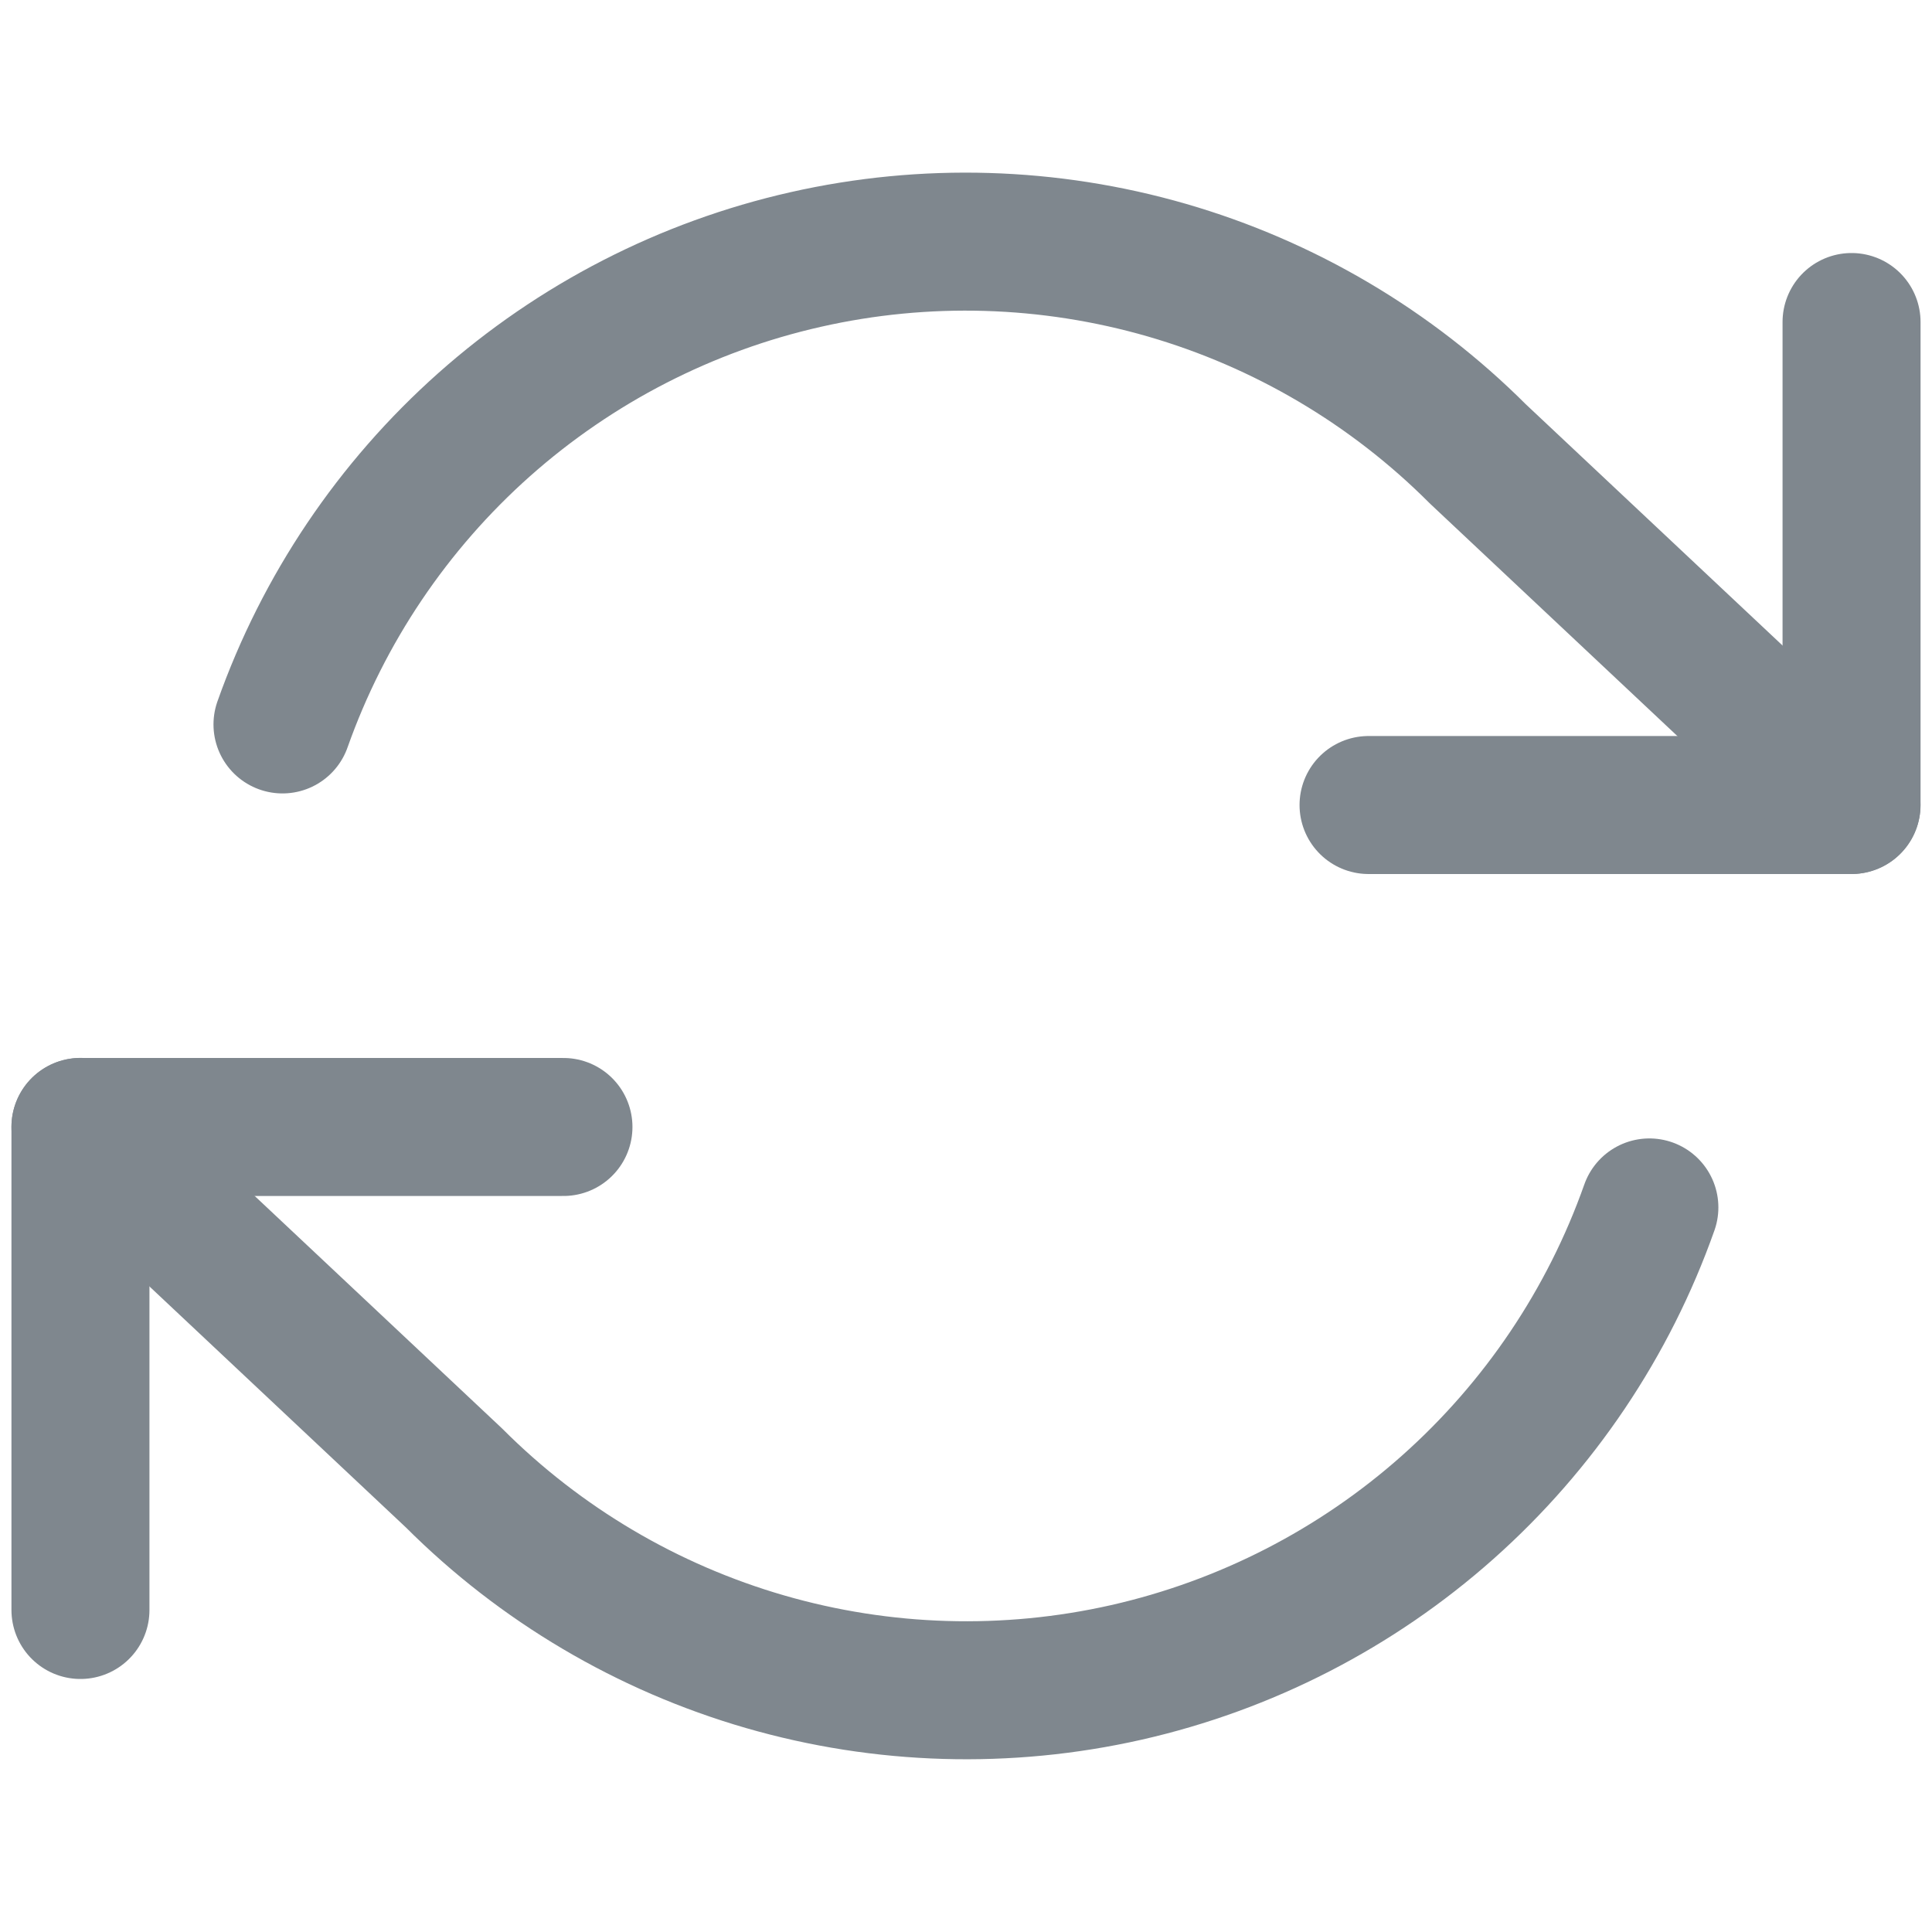 <svg width="28" height="28" viewBox="0 0 28 28" fill="none" xmlns="http://www.w3.org/2000/svg">
<g id="refresh-cw">
<path id="Vector" d="M26.834 4.667V11.667H19.834" stroke="#7F878E" stroke-width="2" stroke-linecap="round" stroke-linejoin="round"/>
<path id="Vector_2" d="M1.166 23.333V16.333H8.166" stroke="#7F878E" stroke-width="2" stroke-linecap="round" stroke-linejoin="round"/>
<path id="Vector_3" d="M4.094 10.499C4.686 8.827 5.692 7.332 7.017 6.154C8.343 4.976 9.946 4.152 11.676 3.761C13.406 3.369 15.207 3.423 16.91 3.915C18.614 4.408 20.166 5.325 21.419 6.579L26.833 11.666M1.166 16.332L6.579 21.419C7.833 22.674 9.384 23.59 11.088 24.083C12.792 24.576 14.593 24.629 16.323 24.238C18.053 23.846 19.656 23.023 20.981 21.845C22.307 20.666 23.313 19.171 23.904 17.499" stroke="#7F878E" stroke-width="2" stroke-linecap="round" stroke-linejoin="round"/>
</g>
</svg>
